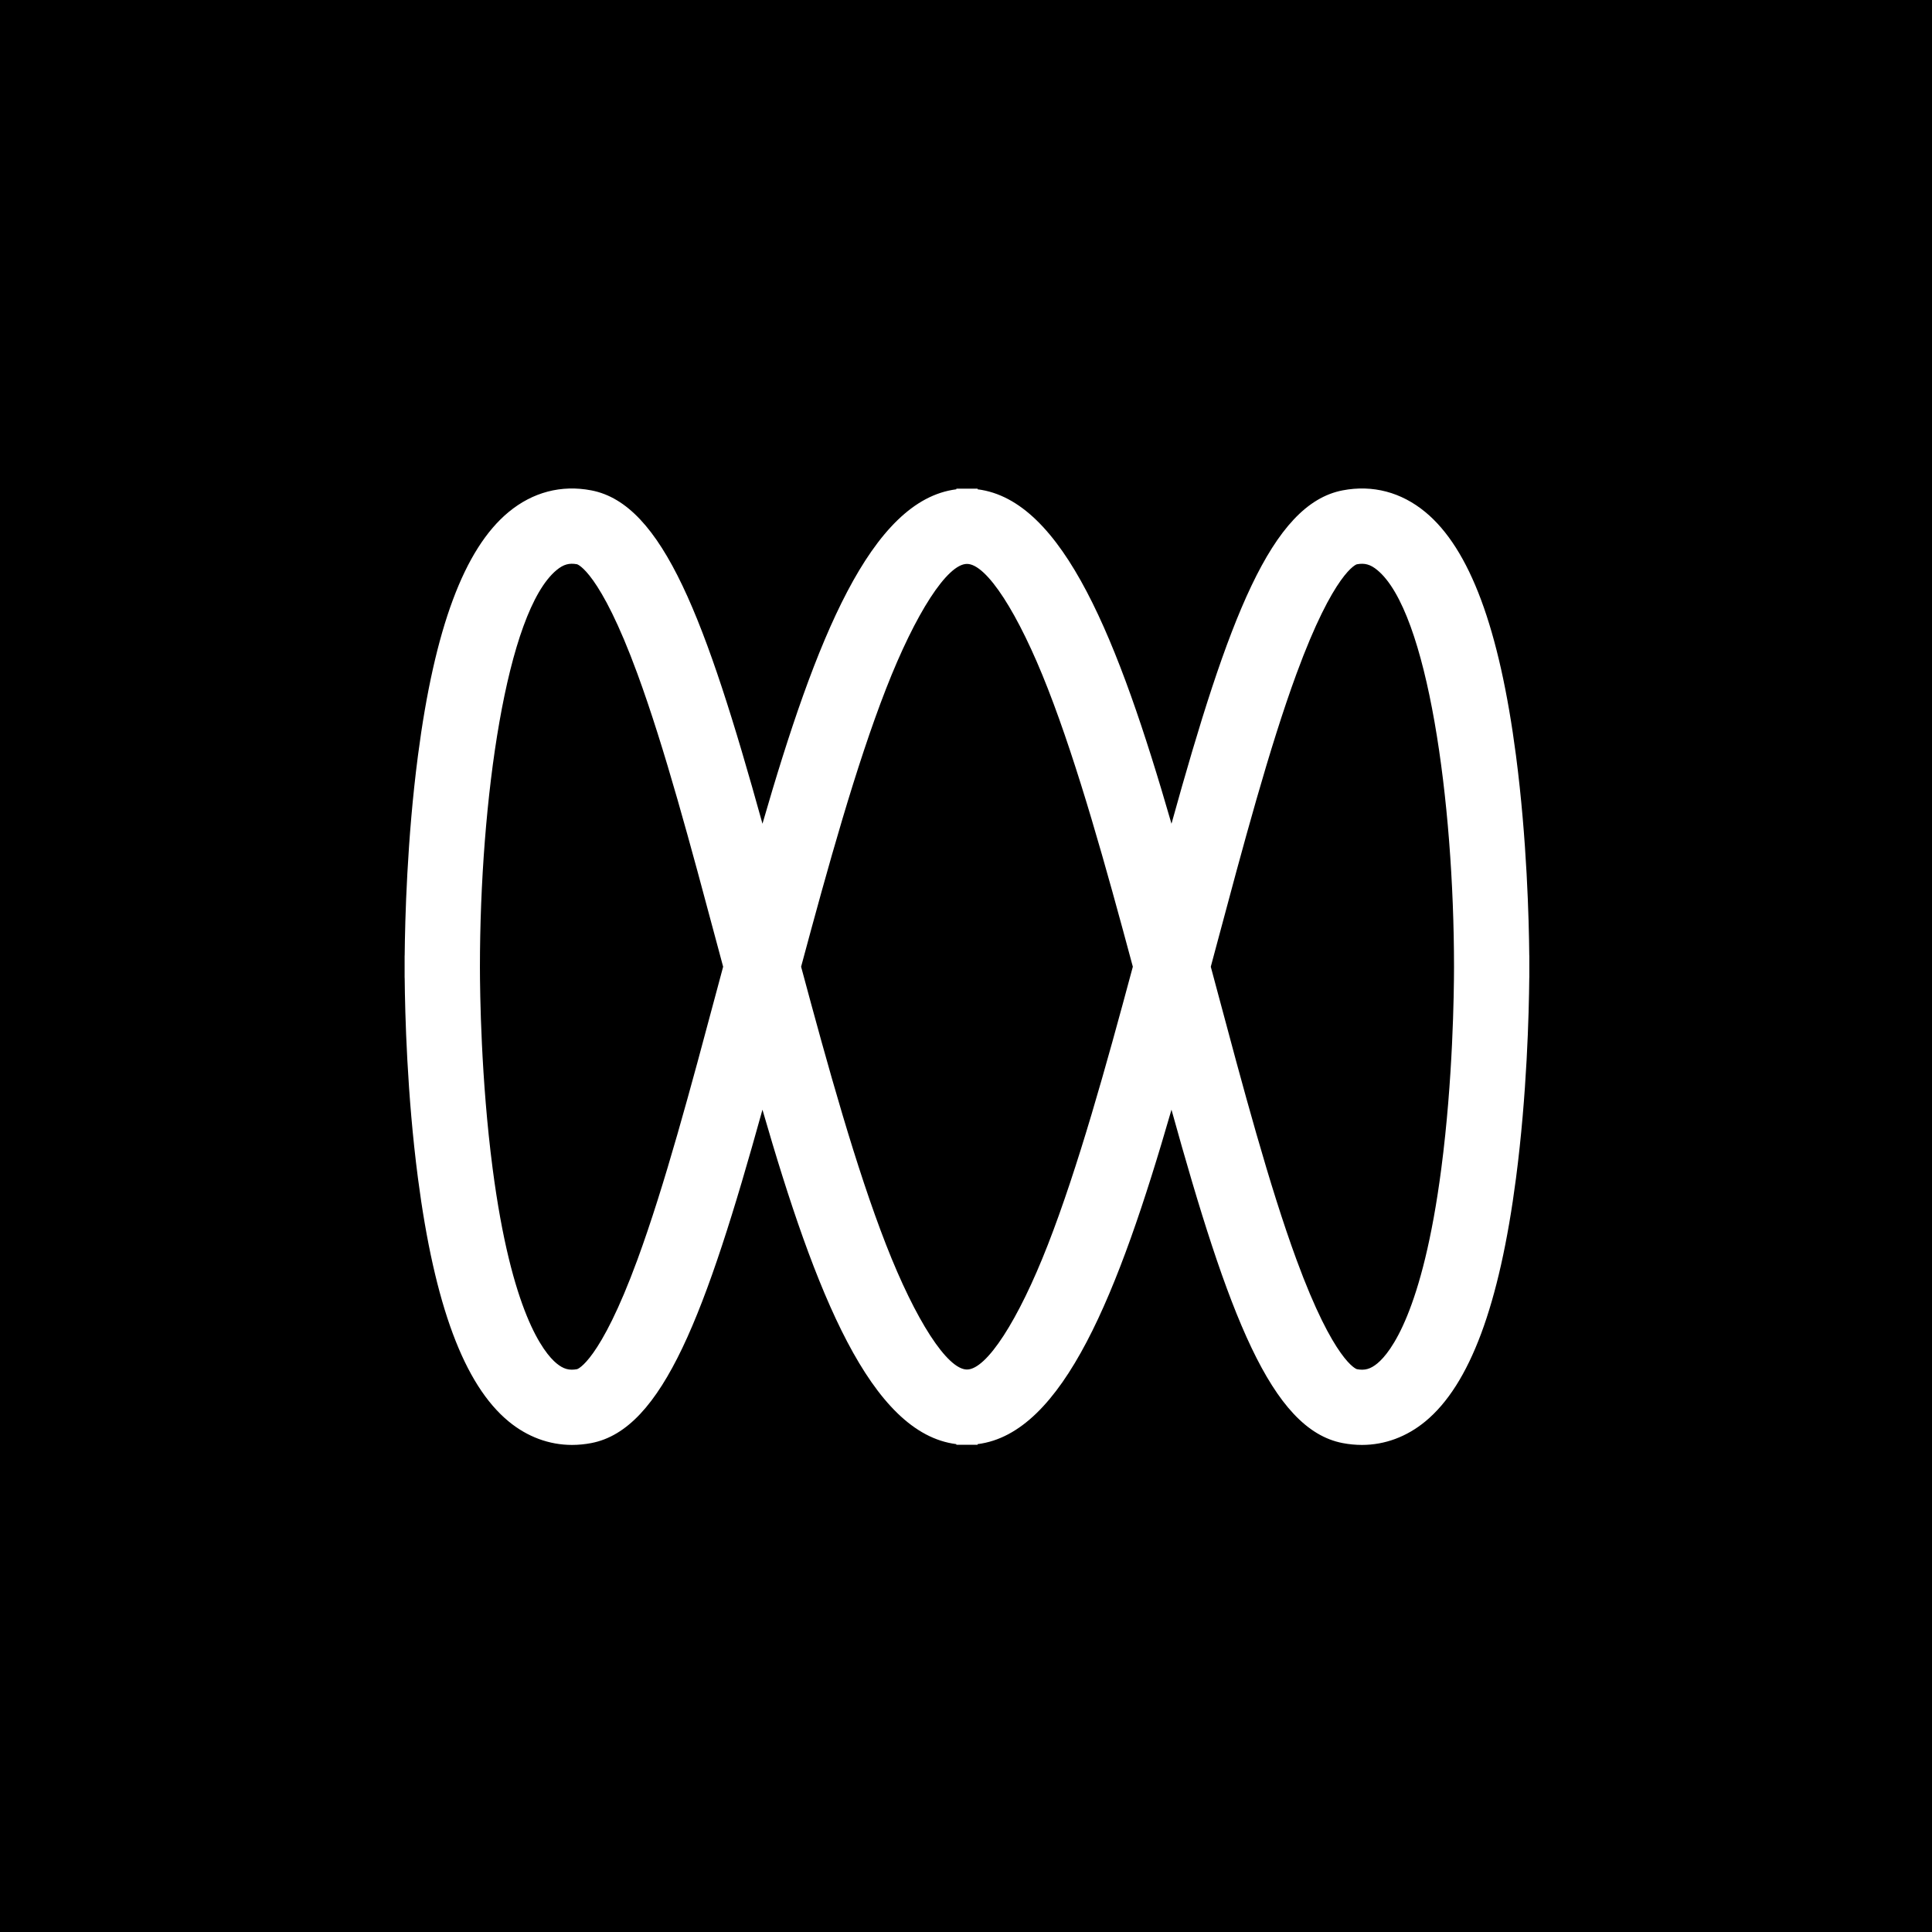<?xml version="1.0" ?>
<svg xmlns="http://www.w3.org/2000/svg" viewBox="0 0 2184 2184" fill="none">
	
	
  
	
	<rect width="100%" height="100%" fill="black"/>
	
	
  
	
	<style>
    path {
    fill: white;
    }

  </style>
	
	
  
	
	<g transform="translate(437.6, 437.6) scale(0.6)">
		
		
    
		
		<path d="M2152 1071.02H2151.89C2151.28 1004.15 2147.46 851.861 2126.88 694.224C2095.6 454.649 2039.74 304.564 1956.08 235.42C1910.67 197.894 1856.84 183.724 1800.34 194.515C1665.65 220.225 1584.5 438.097 1477.82 822.625C1377.69 475.762 1273.43 212.683 1112.52 192.54V191.303H1072.51V192.54C911.63 212.674 807.393 475.651 707.21 822.653C600.517 438.106 519.368 220.207 384.646 194.534C328.155 183.742 274.314 197.876 228.914 235.402C145.262 304.564 89.39 454.649 58.12 694.206C37.544 851.842 33.72 1004.13 33.111 1071H33V1112.98H33.102C33.72 1180.04 37.534 1332.89 58.101 1490.43C89.316 1729.52 145.142 1879.43 228.757 1948.55C263.906 1977.63 305.27 1993 348.37 1993C360.548 1992.98 372.697 1991.81 384.655 1989.51C519.331 1963.81 600.471 1746.02 707.183 1361.38C807.319 1708.26 911.575 1971.37 1072.49 1991.49V1992.72H1112.51V1991.49C1273.43 1971.37 1377.68 1708.28 1477.81 1361.4C1584.48 1745.91 1665.62 1963.8 1800.34 1989.51C1812.31 1991.81 1824.46 1992.98 1836.64 1993C1879.73 1993 1921.09 1977.63 1956.25 1948.57C2039.87 1879.43 2095.7 1729.59 2126.9 1490.43C2147.47 1332.89 2151.28 1180.04 2151.9 1112.98H2152V1071V1071.02ZM633.099 1092.02C629.774 1104.44 626.44 1116.91 623.097 1129.42C571.482 1322.46 522.739 1504.8 471.567 1644.11C400.613 1837.32 358.354 1850.13 358.058 1850.22C343.051 1853.09 332.144 1850 319.178 1839.31C294.76 1819.11 234.141 1742.89 198.789 1472.09C176.856 1303.98 174.925 1141.06 174.879 1092.61C174.925 780.206 224.546 423.087 319.354 344.684C332.283 334.003 343.097 330.975 357.947 333.781C358.363 333.892 400.623 346.706 471.539 539.92C522.683 679.168 571.408 861.415 623.208 1055.15L633.099 1092.02ZM2010.12 1092.61C2010.07 1141.06 2008.15 1303.93 1986.2 1472.09C1950.87 1742.89 1890.23 1819.11 1865.81 1839.3C1852.88 1850.01 1842 1853.14 1827.03 1850.24C1826.61 1850.13 1784.33 1837.31 1713.38 1644.11C1662.17 1504.71 1613.38 1322.18 1561.74 1128.99C1558.43 1116.62 1555.13 1104.31 1551.85 1092.06L1561.74 1055.08C1613.38 861.886 1662.17 679.362 1713.38 539.966C1784.33 346.761 1826.59 333.938 1826.9 333.855C1841.88 331.003 1852.7 334.068 1865.61 344.748C1960.45 423.087 2010.07 780.206 2010.12 1092.61ZM940.019 1615.66C883.564 1470.92 830.915 1281.6 779.993 1092.02C830.887 902.56 883.555 713.149 940.019 568.353C995.762 425.459 1055.61 333.117 1092.5 333.108C1129.39 333.098 1189.23 425.422 1244.97 568.353C1301.45 713.14 1354.11 902.532 1405 1092.01C1354.11 1281.48 1301.45 1470.87 1244.97 1615.66C1189.25 1758.58 1129.39 1850.92 1092.51 1850.92C1055.61 1850.92 995.762 1758.58 940.019 1615.66Z"/>
		
		
  
	
	</g>
	
	


</svg>

